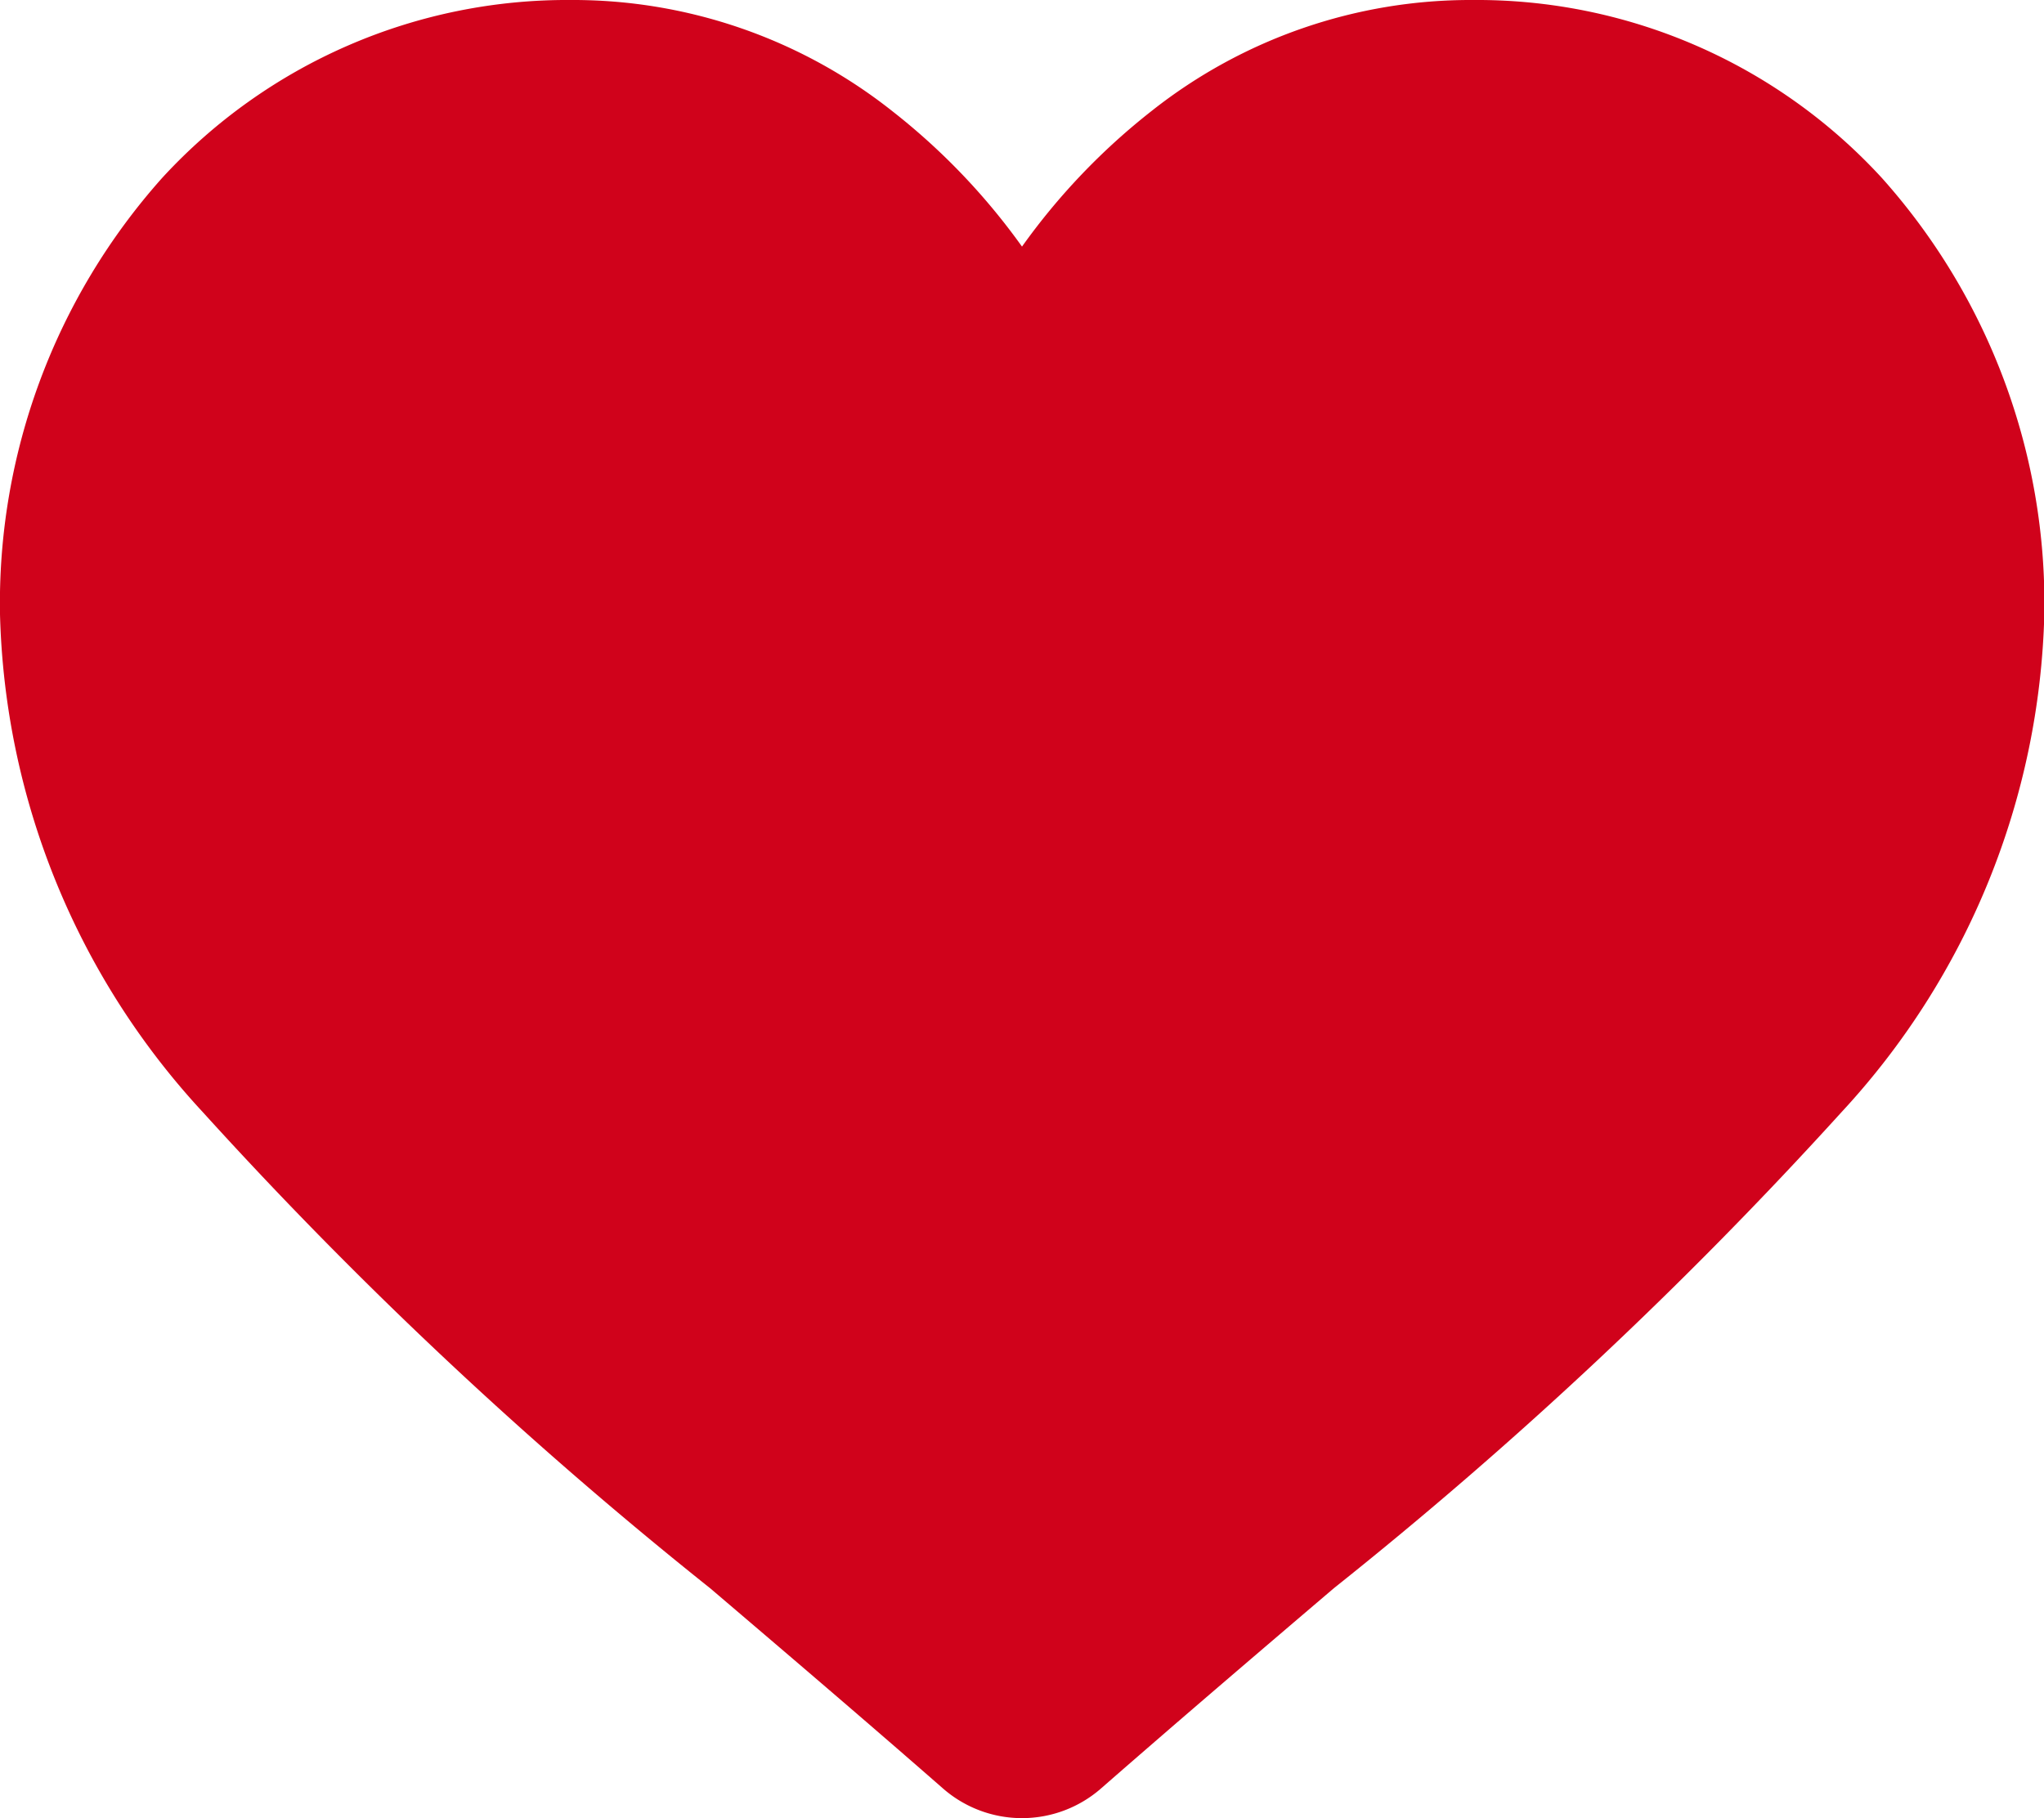 <svg xmlns="http://www.w3.org/2000/svg" width="24.862" height="22.119" viewBox="0 0 24.862 22.119"><defs><style>.a{fill:#d0021b;}</style></defs><path class="a" d="M22.89,2.165A6.685,6.685,0,0,0,17.917,0,6.254,6.254,0,0,0,14.01,1.348,7.992,7.992,0,0,0,12.431,3a7.988,7.988,0,0,0-1.579-1.649A6.254,6.254,0,0,0,6.945,0,6.686,6.686,0,0,0,1.972,2.165,7.771,7.771,0,0,0,0,7.472a9.254,9.254,0,0,0,2.466,6.057,52.579,52.579,0,0,0,6.173,5.794c.855.729,1.825,1.555,2.831,2.435a1.46,1.46,0,0,0,1.922,0c1.007-.88,1.977-1.707,2.832-2.436A52.555,52.555,0,0,0,22.4,13.529a9.253,9.253,0,0,0,2.466-6.057A7.77,7.77,0,0,0,22.89,2.165Zm0,0"/></svg>